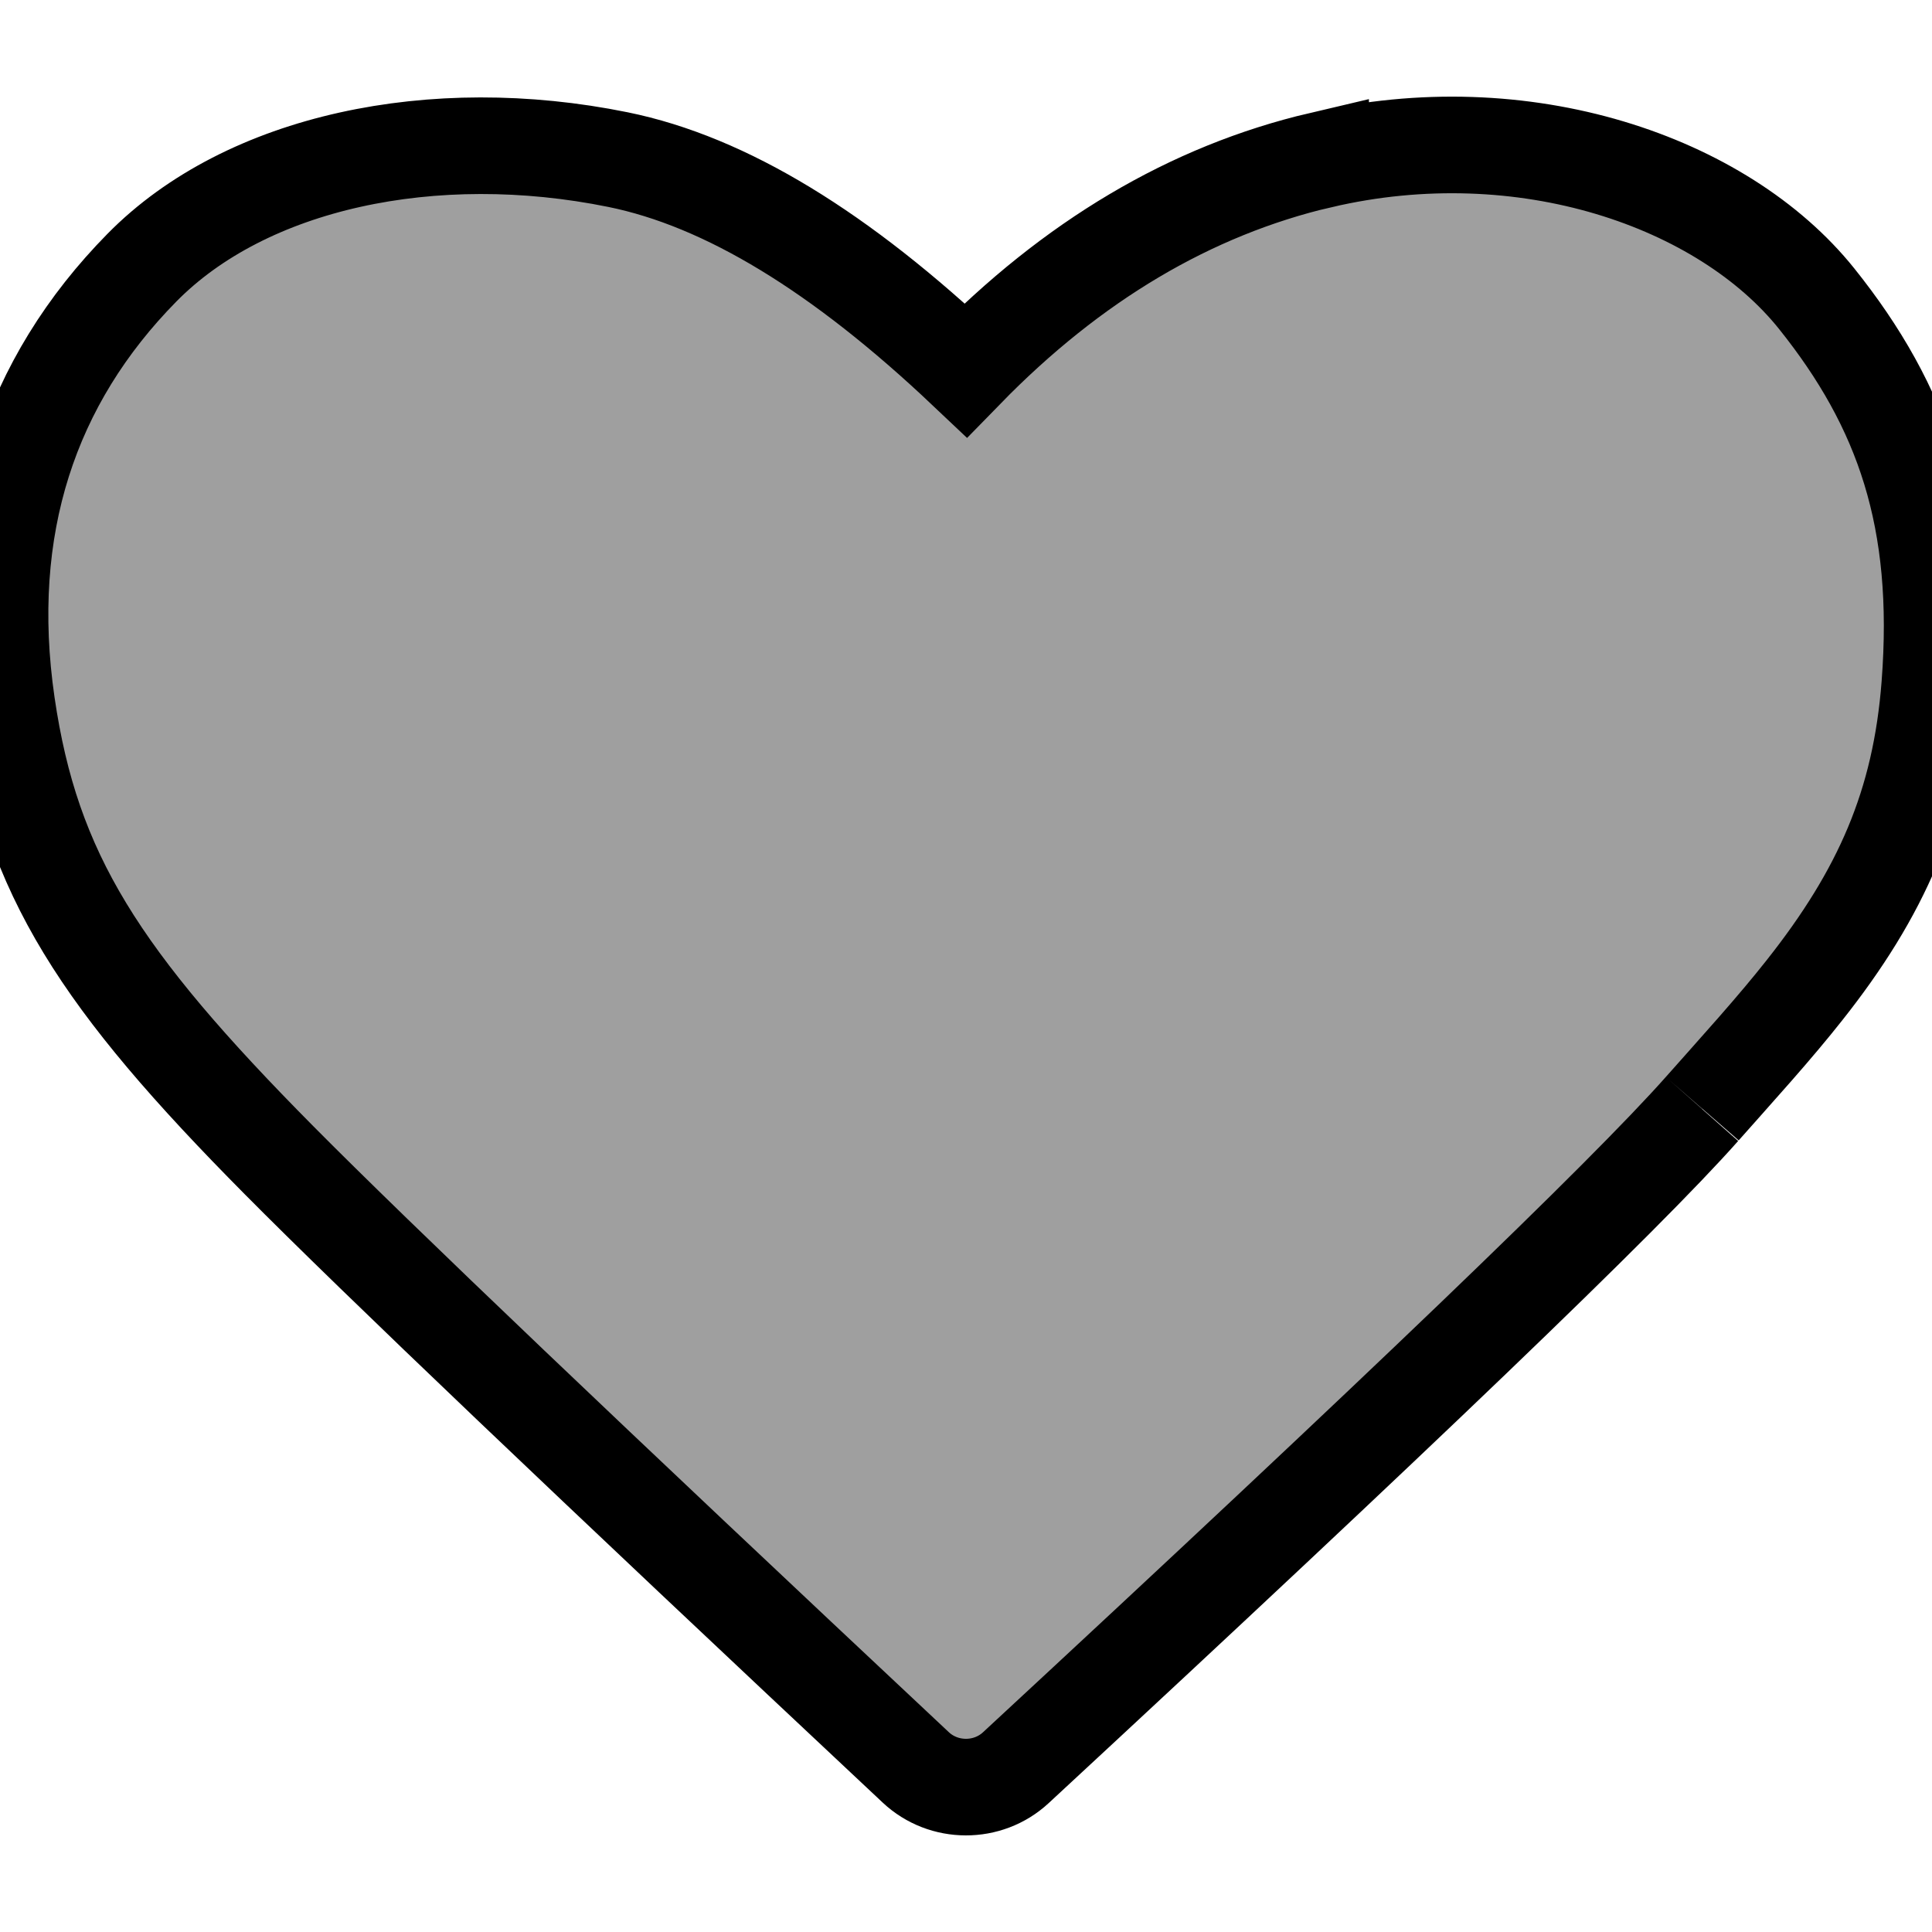 <svg height="25" viewBox="0 0 20 20" width="25" xmlns="http://www.w3.org/2000/svg"><path d="m13.671 1.658c2.103-.493 4.164.222 5.135 1.434.896 1.119 1.303 2.282 1.171 3.998-.095 1.237-.5 2.154-1.299 3.163-.147.186-.308.377-.511.609-.119.136-.571.644-.548.618-.799.902-3.155 3.163-7.103 6.819-.29.269-.747.268-1.036-.003-3.389-3.177-5.583-5.268-6.589-6.283-1.858-1.874-2.564-2.962-2.821-4.721-.268-1.839.245-3.349 1.399-4.521 1.082-1.1 3.017-1.507 4.927-1.119 1.119.227 2.31.959 3.601 2.18 1.101-1.129 2.327-1.859 3.674-2.175z" fill="#9f9f9f" stroke="#000000"/></svg>